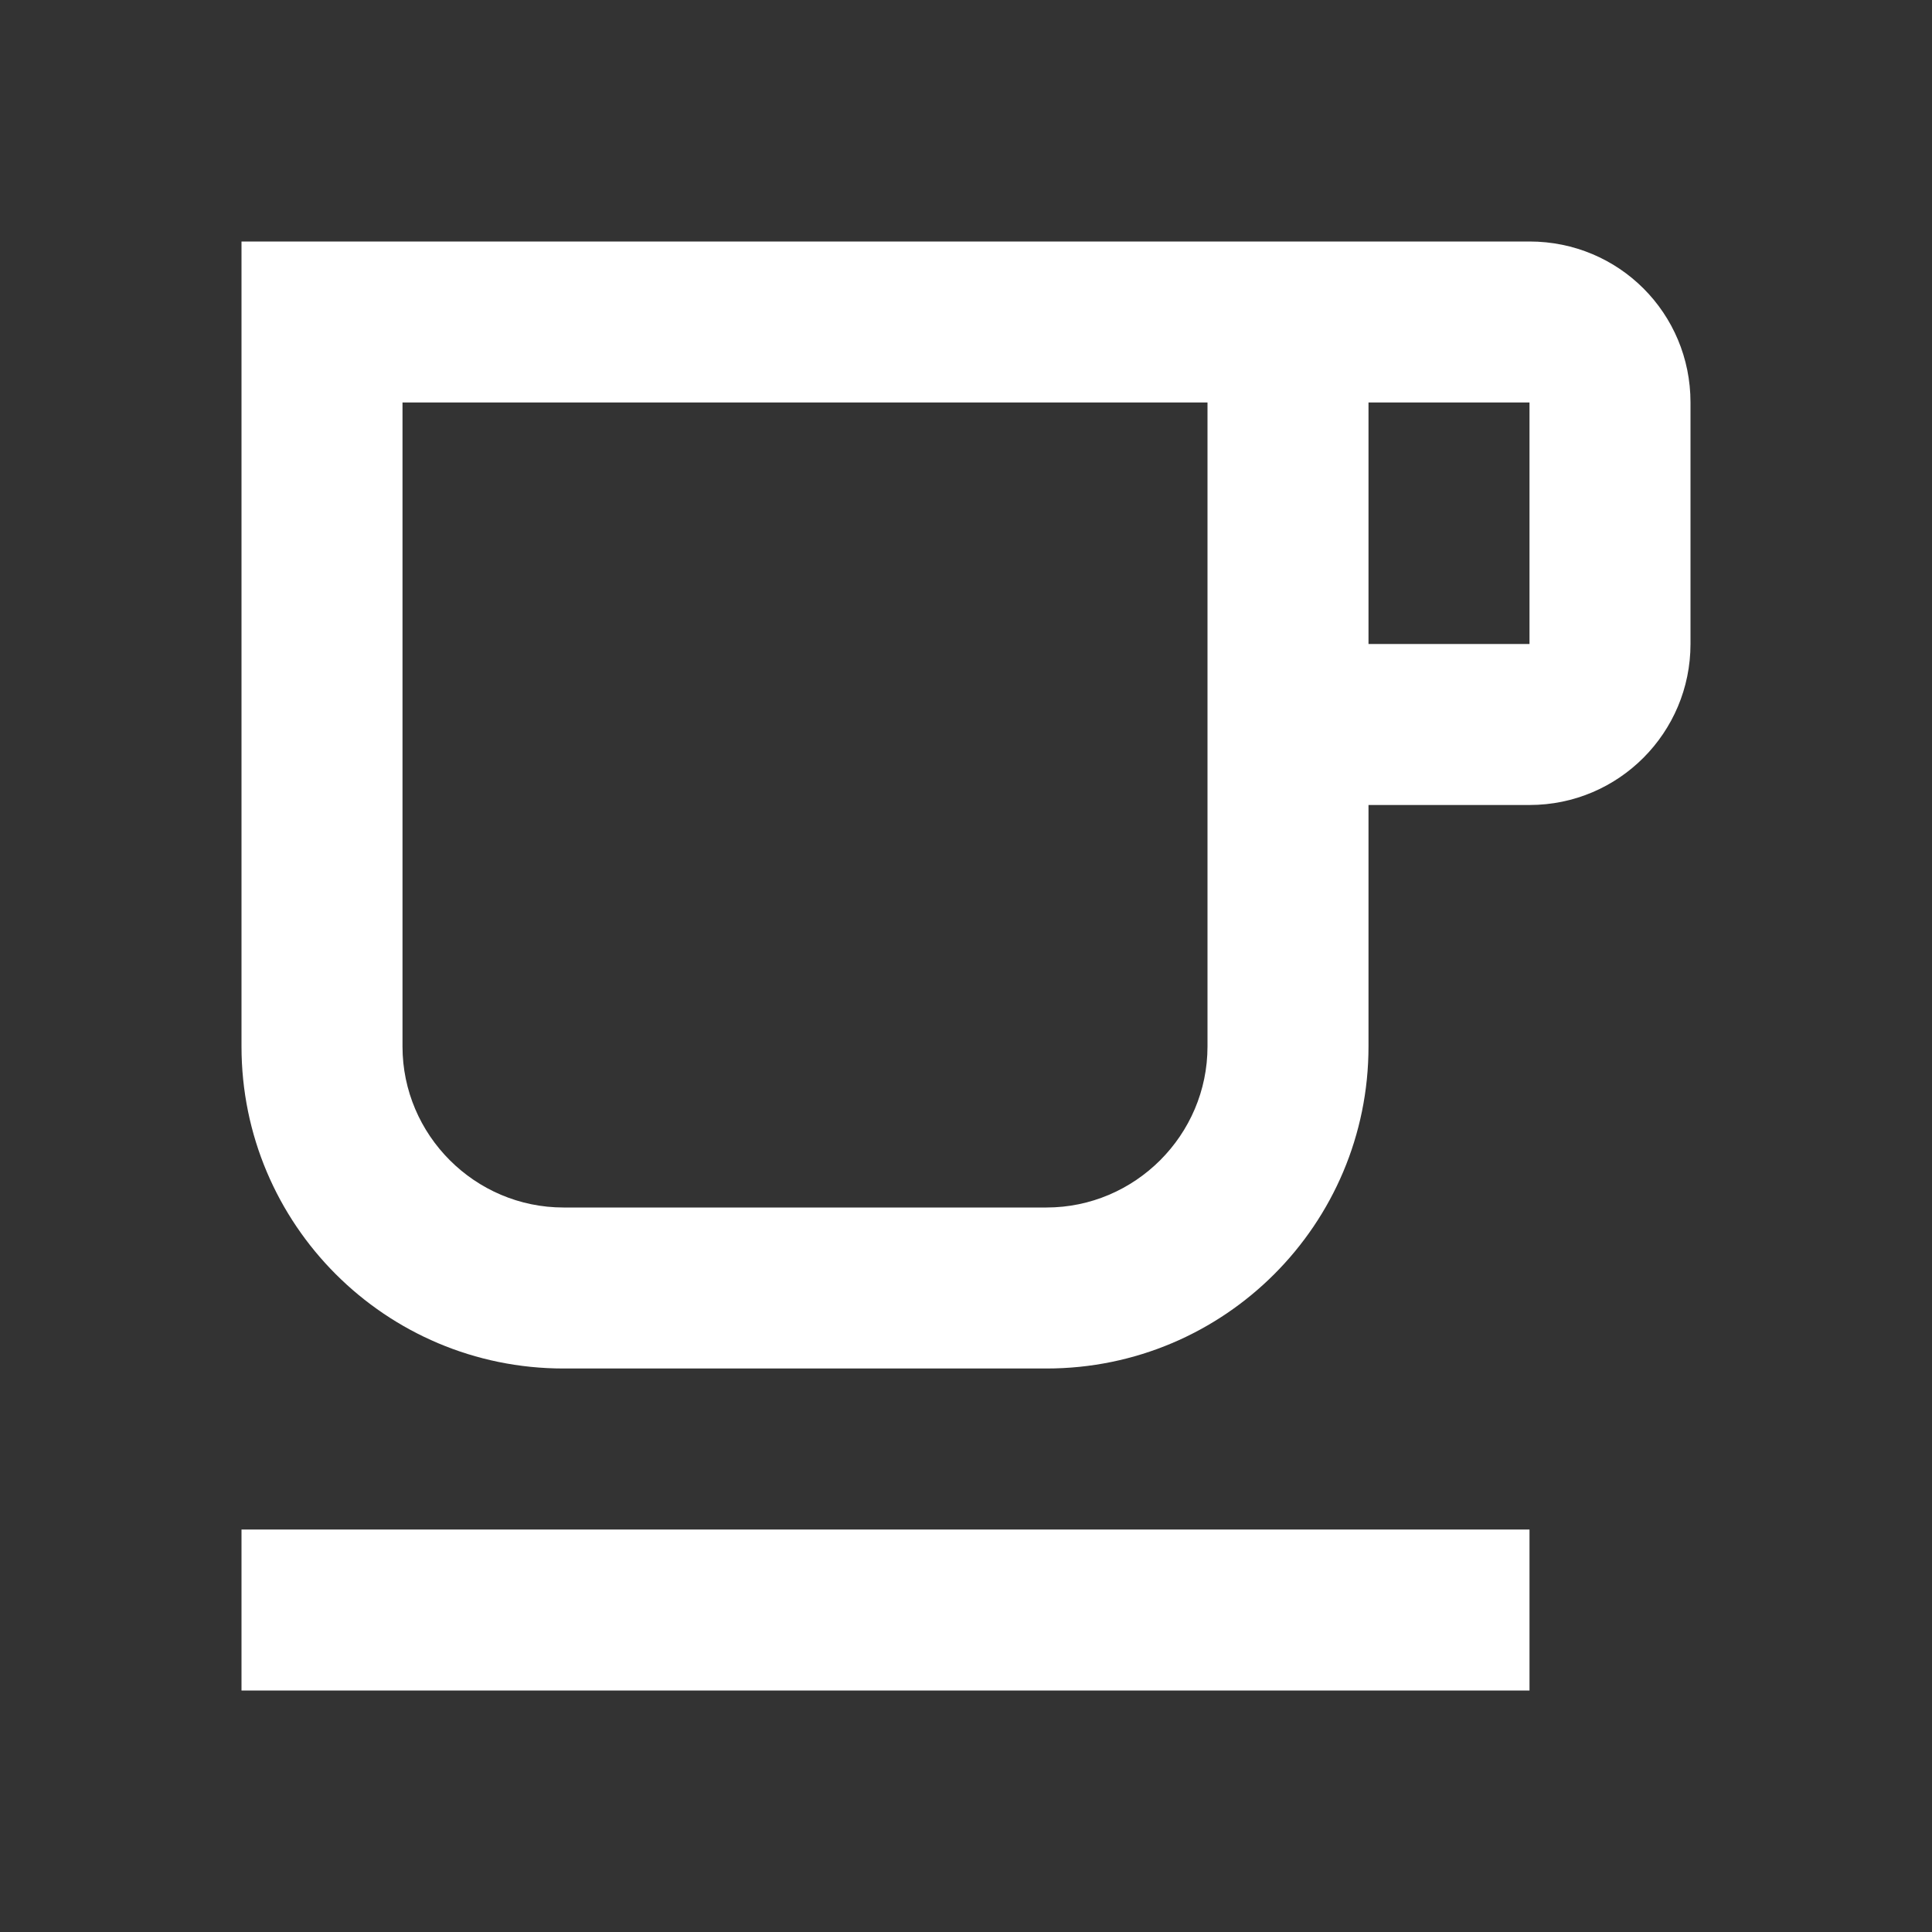 <svg width="24" height="24" viewBox="0 0 24 24" fill="none" xmlns="http://www.w3.org/2000/svg">
<rect x="0" y="0" width="24" height="24" fill="#333333" stroke="none"/>
<path fill-rule="evenodd" clip-rule="evenodd" d="M3 3H19C20.11 3 21 3.89 21 5V8C21 9.1 20.11 10 19 10H17V13C17 15.21 15.21 17 13 17H7C4.79 17 3 15.21 3 13V3ZM19 19H3V21H19V19ZM15 13C15 14.1 14.1 15 13 15H7C5.9 15 5 14.1 5 13V5H15V13ZM17 8H19V5H17V8Z" fill="white"/>
</svg>
